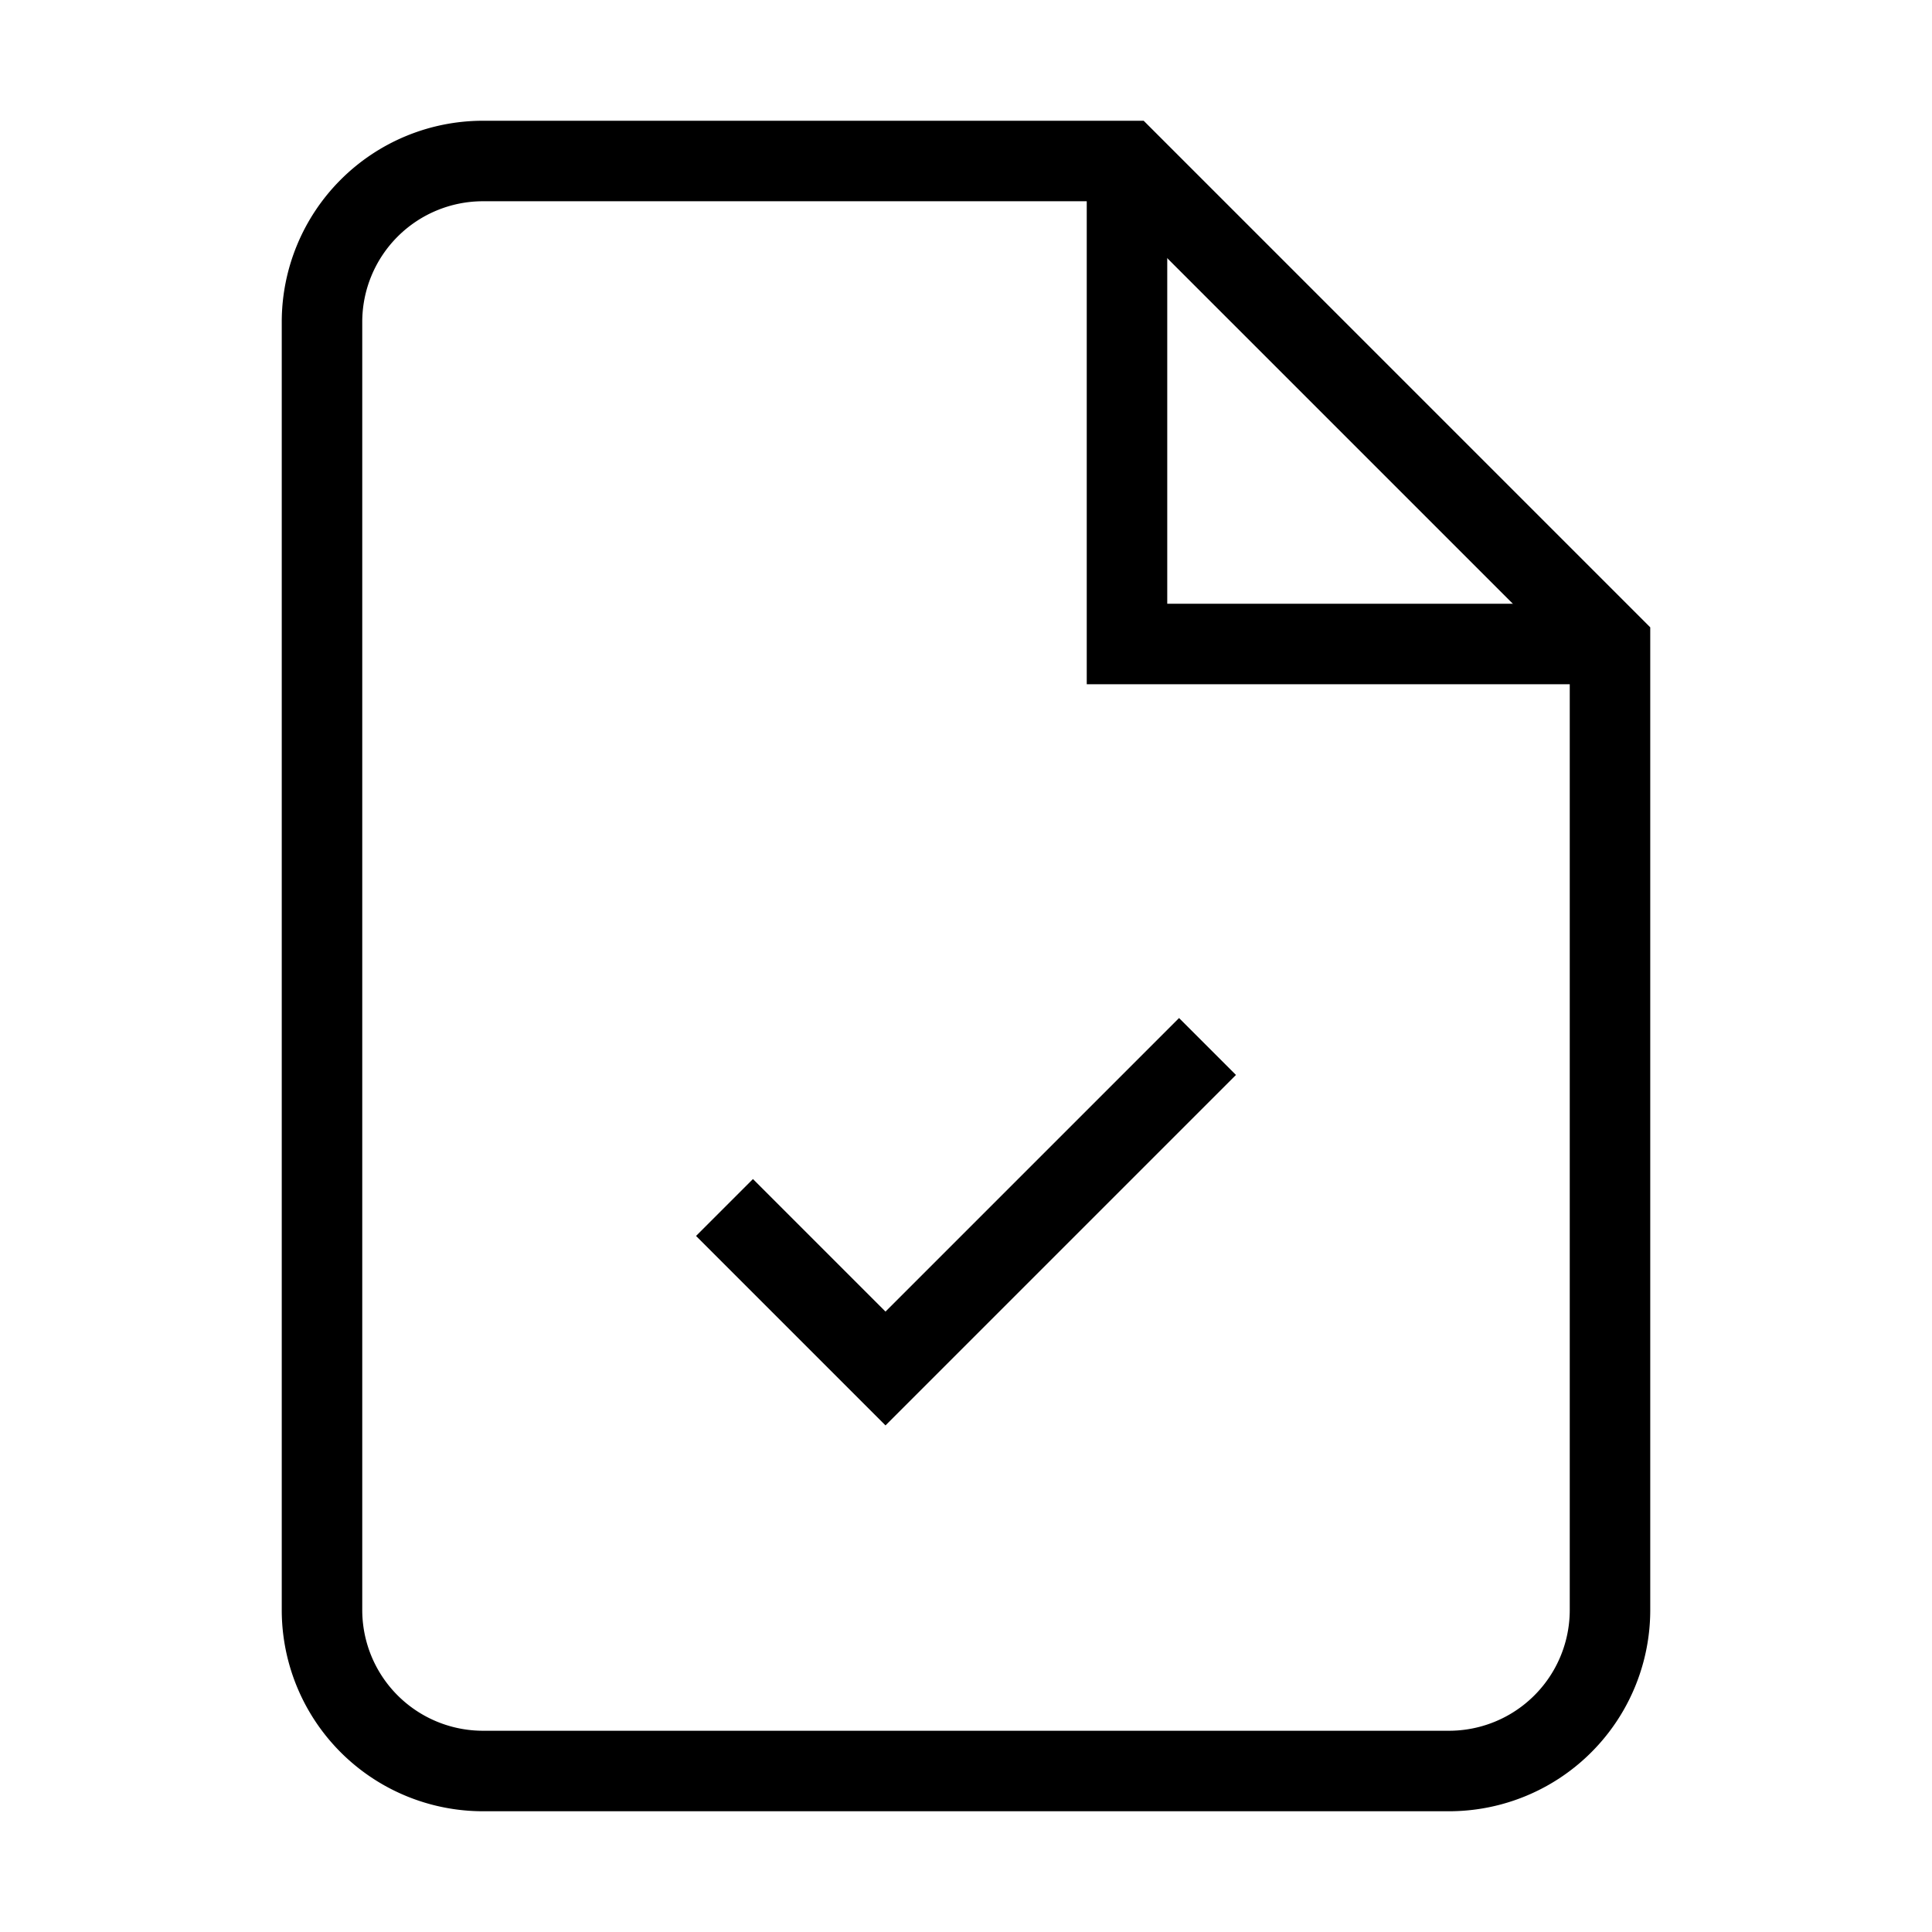 <svg xmlns="http://www.w3.org/2000/svg" className="w-5 h-5" viewBox="0 0 24 24" fill="none" stroke="currentColor" strokeWidth="2" strokeLinecap="round" strokeLinejoin="round">
    <path d="M14 2H6a2 2 0 0 0-2 2v16a2 2 0 0 0 2 2h12a2 2 0 0 0 2-2V8z" />
    <polyline points="14 2 14 8 20 8" />
    <path d="m9 15 2 2 4-4" />
  </svg>